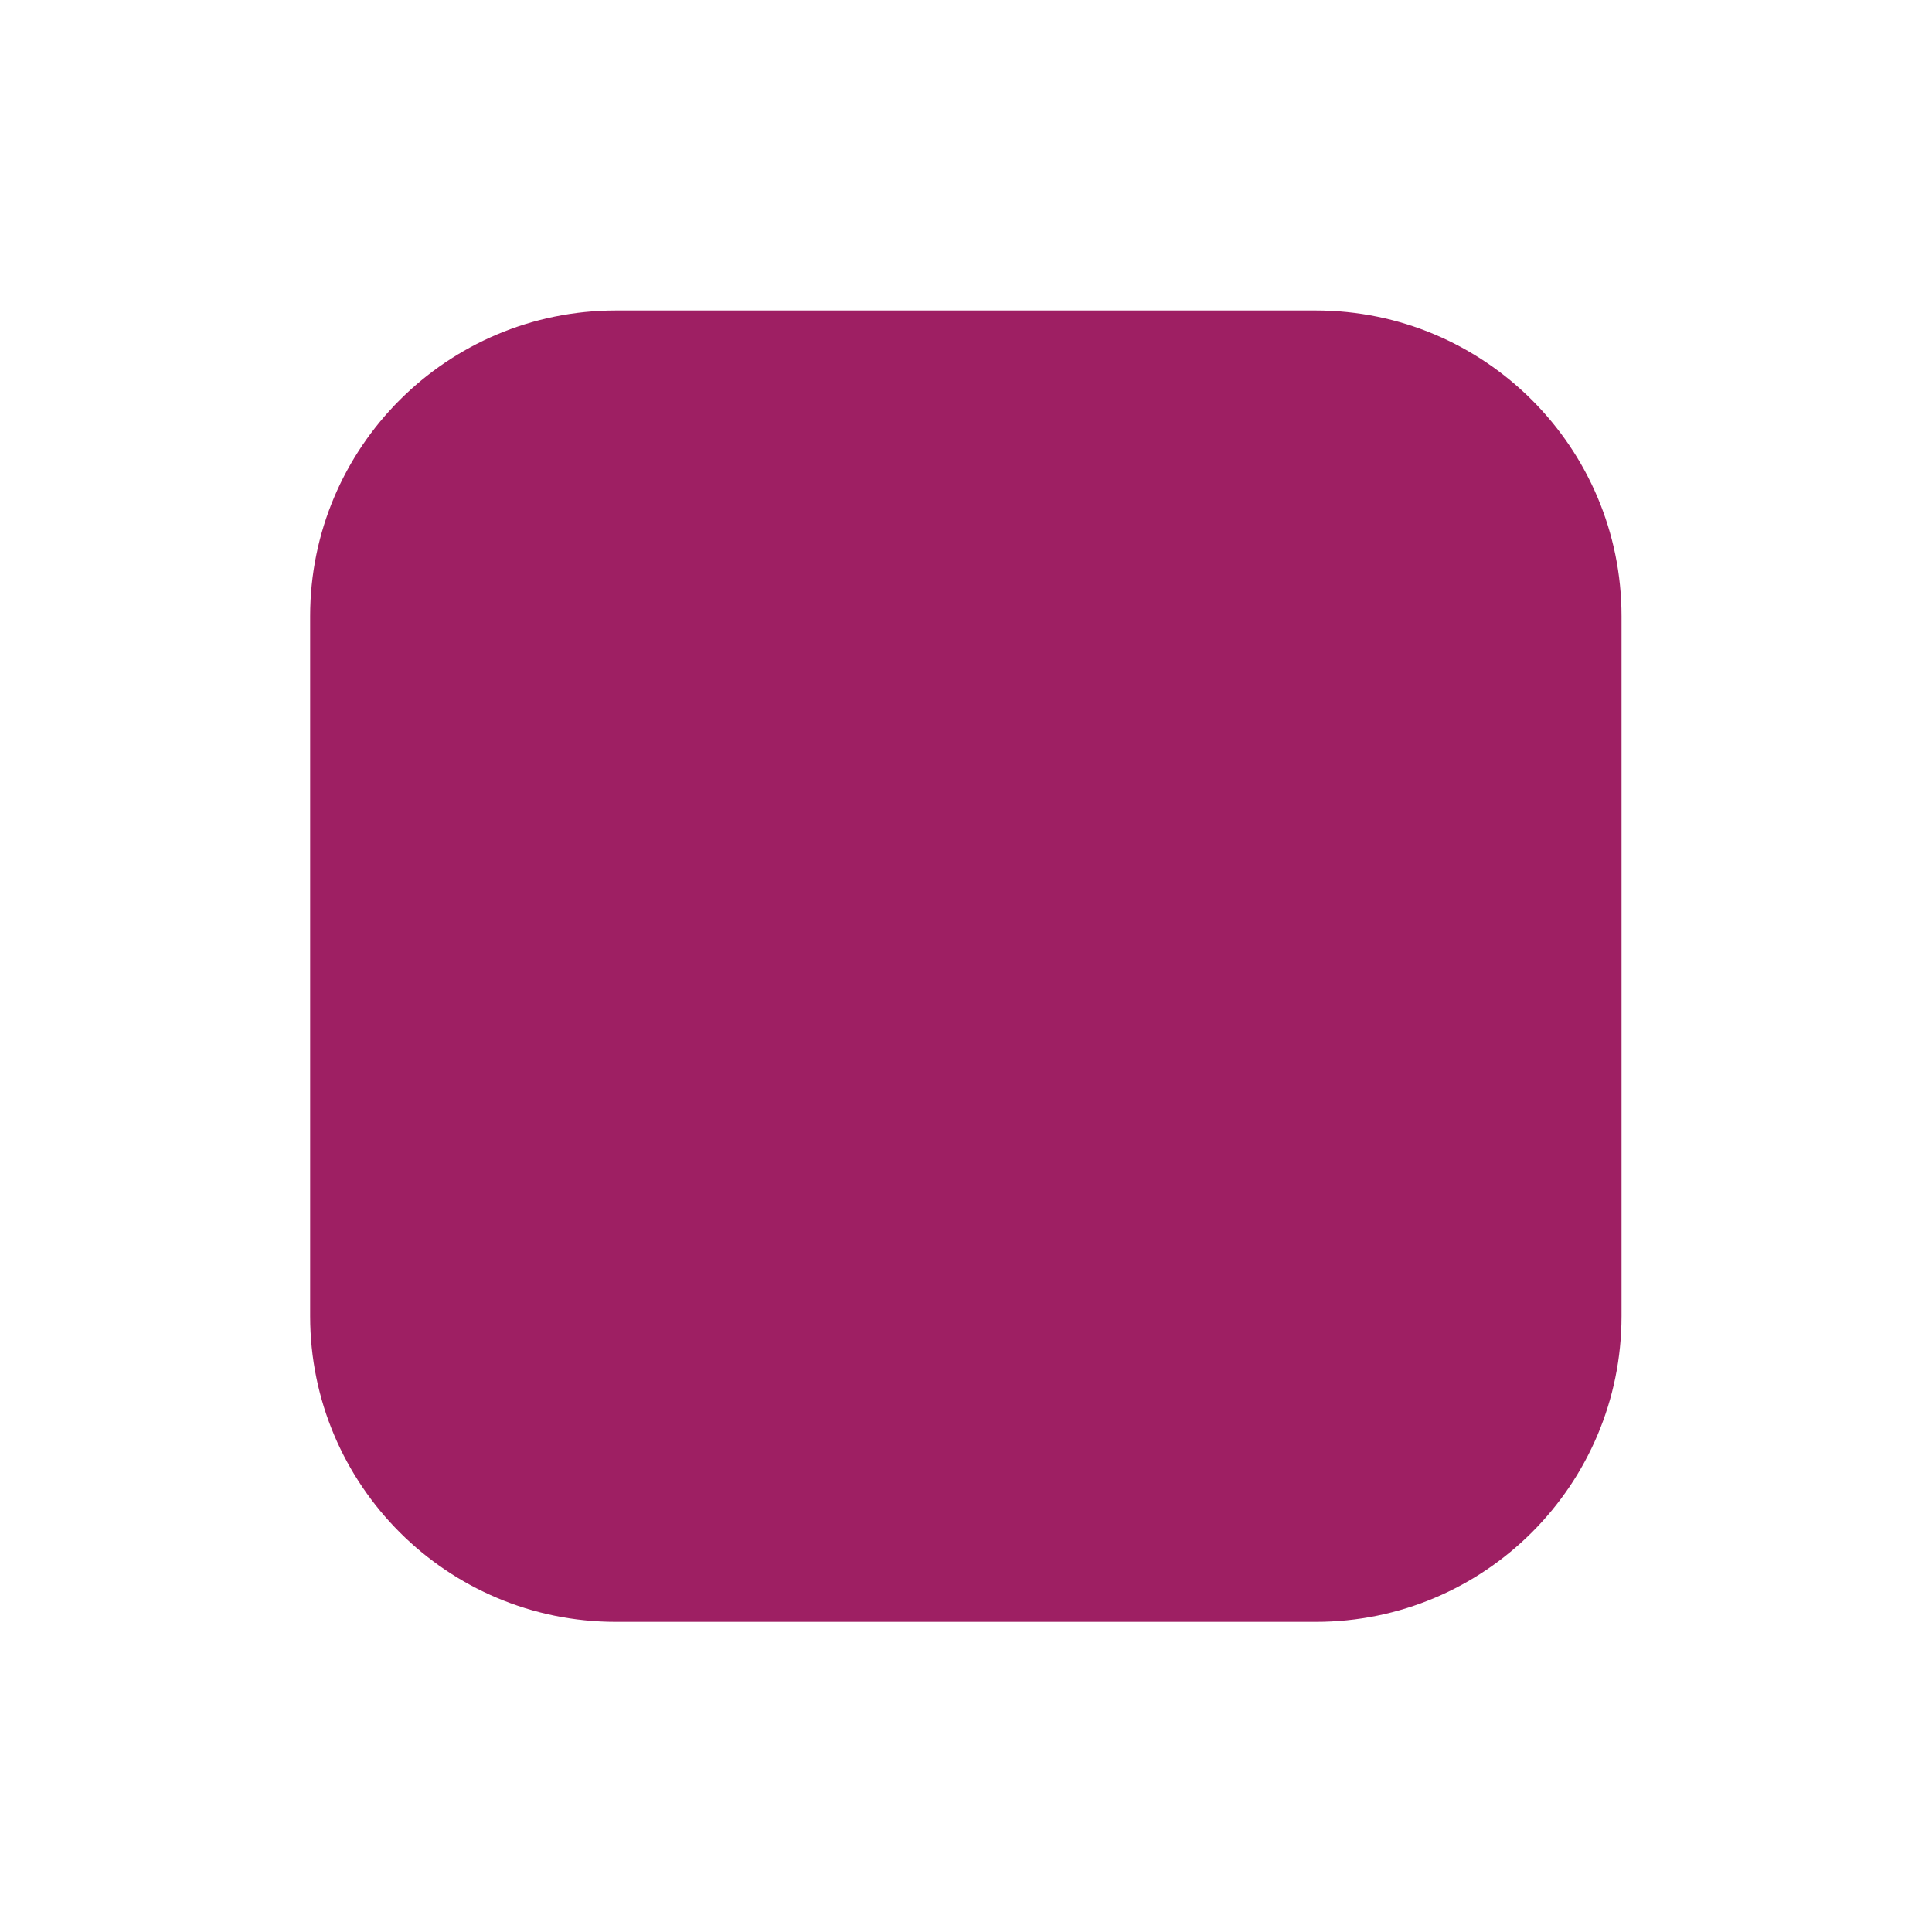 <?xml version="1.0" encoding="UTF-8"?><svg id="Layer_1" xmlns="http://www.w3.org/2000/svg" viewBox="0 0 57 57"><defs><style>.cls-1{fill:#9e1f63;stroke-width:0px;}</style></defs><path class="cls-1" d="M38.82,47.85h-20.65c-4.98,0-9.02-4.04-9.02-9.02v-20.65c0-4.98,4.04-9.02,9.02-9.02h20.65c4.98,0,9.02,4.04,9.02,9.02v20.65c0,4.98-4.04,9.02-9.02,9.02Z"/></svg>